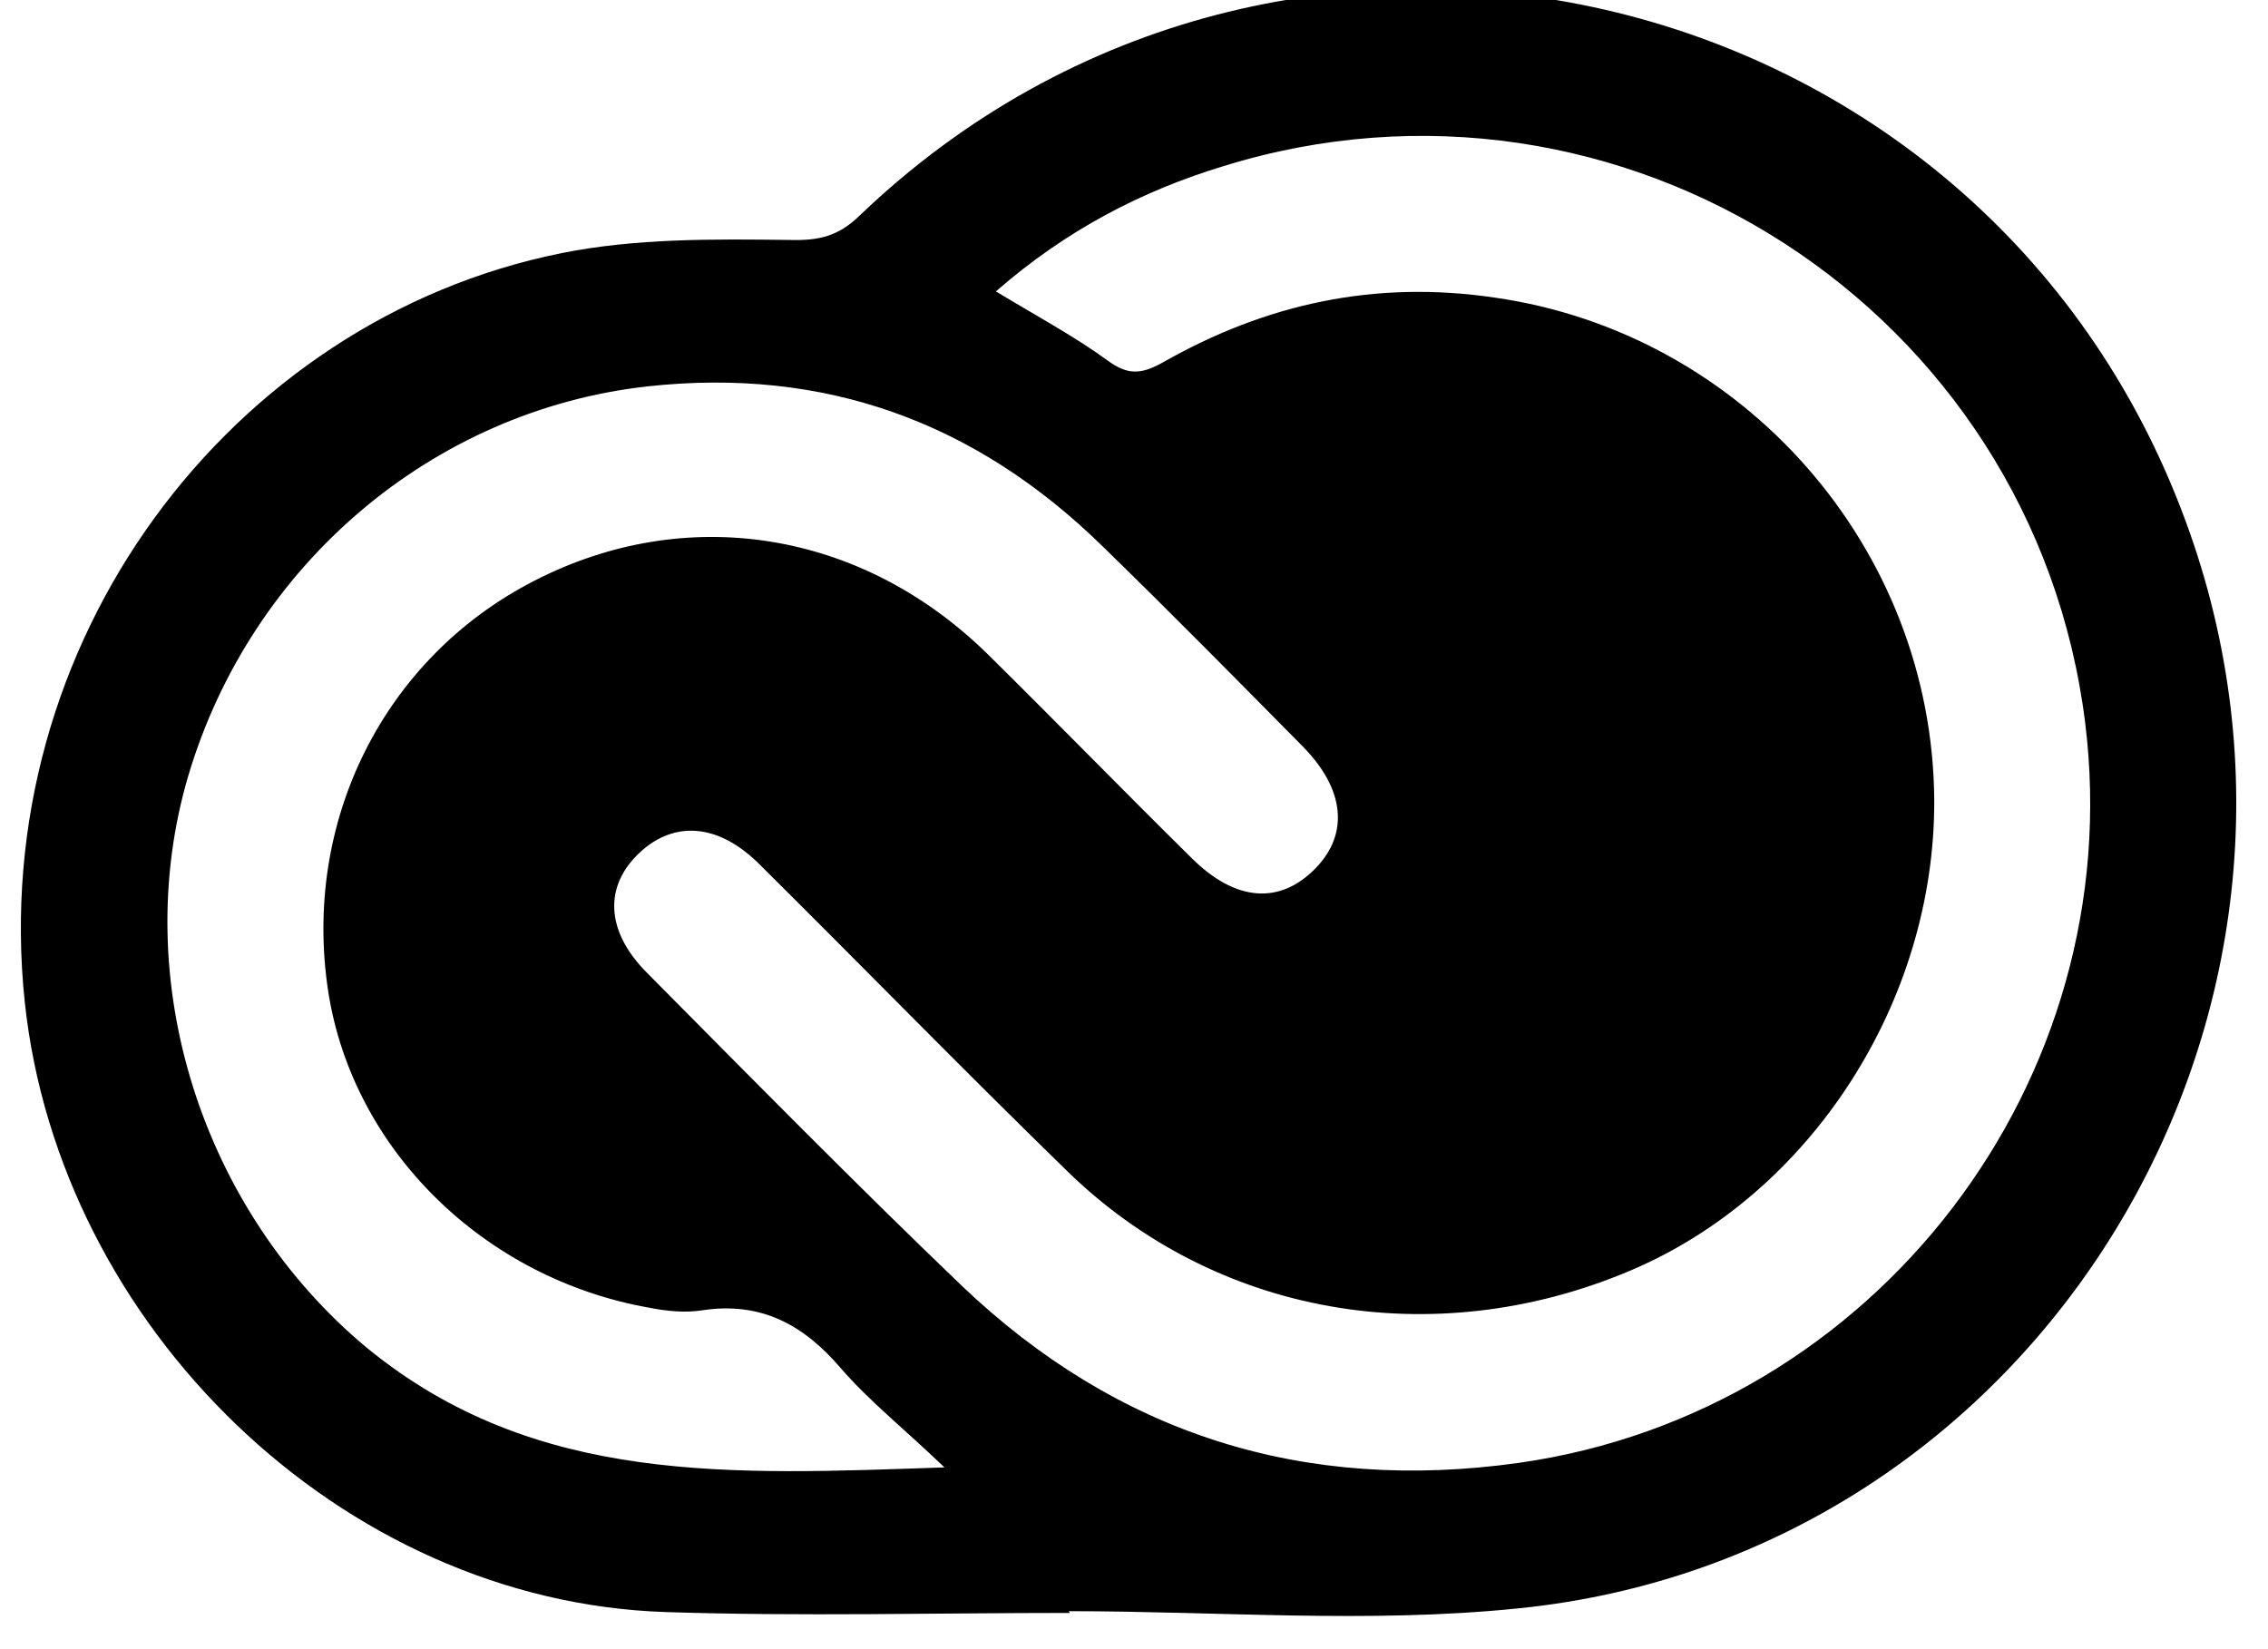 <?xml version="1.0" encoding="utf-8"?>
<!-- Generated by IcoMoon.io -->
<!DOCTYPE svg PUBLIC "-//W3C//DTD SVG 1.1//EN" "http://www.w3.org/Graphics/SVG/1.1/DTD/svg11.dtd">
<svg version="1.1" xmlns="http://www.w3.org/2000/svg" xmlns:xlink="http://www.w3.org/1999/xlink" width="44" height="32" viewBox="0 0 44 32">
<path d="M20.751 31.297c-2.618 0-5.218 0.069-7.836-0.017-6.303-0.207-11.762-5.545-12.434-11.831-0.741-6.992 3.995-13.243 10.402-14.535 1.447-0.293 2.962-0.276 4.443-0.258 0.585 0.017 0.947-0.086 1.343-0.465 8.214-7.887 21.802-4.753 25.728 5.907 3.548 9.592-2.859 20.114-12.968 21.113-2.876 0.293-5.786 0.052-8.697 0.052 0.017 0.017 0.017 0.017 0.017 0.034zM19.322 5.655c0.827 0.499 1.533 0.878 2.17 1.343 0.379 0.276 0.637 0.276 1.068 0.034 1.998-1.137 4.116-1.602 6.441-1.257 4.822 0.689 8.49 4.856 8.524 9.747 0.017 3.909-2.394 7.663-5.924 9.144-3.806 1.602-8.042 0.861-10.918-1.963-2.015-1.963-3.978-3.978-5.976-5.959-0.775-0.758-1.619-0.827-2.29-0.207-0.706 0.654-0.672 1.533 0.138 2.342 2.015 2.032 4.030 4.081 6.096 6.062 3.031 2.893 6.647 4.030 10.815 3.444 6.923-0.982 11.848-7.422 10.987-14.362-0.999-8.025-9.007-13.191-16.722-10.798-1.584 0.482-3.048 1.24-4.409 2.428zM18.323 28.473c-0.792-0.758-1.464-1.292-2.015-1.929-0.723-0.844-1.55-1.292-2.687-1.119-0.327 0.052-0.689 0.017-1.033-0.052-3.203-0.568-5.735-3.065-6.217-6.113-0.517-3.306 1.068-6.492 3.995-7.991 2.945-1.515 6.337-0.982 8.783 1.412 1.326 1.309 2.635 2.652 3.961 3.961 0.861 0.861 1.722 0.913 2.411 0.207 0.654-0.672 0.568-1.533-0.241-2.359-1.292-1.309-2.583-2.618-3.892-3.892-2.463-2.411-5.39-3.479-8.834-3.1-4.15 0.465-7.681 3.444-8.903 7.56-1.171 3.978 0.276 8.438 3.461 11.090 3.272 2.686 7.095 2.463 11.211 2.325z"></path>
</svg>

